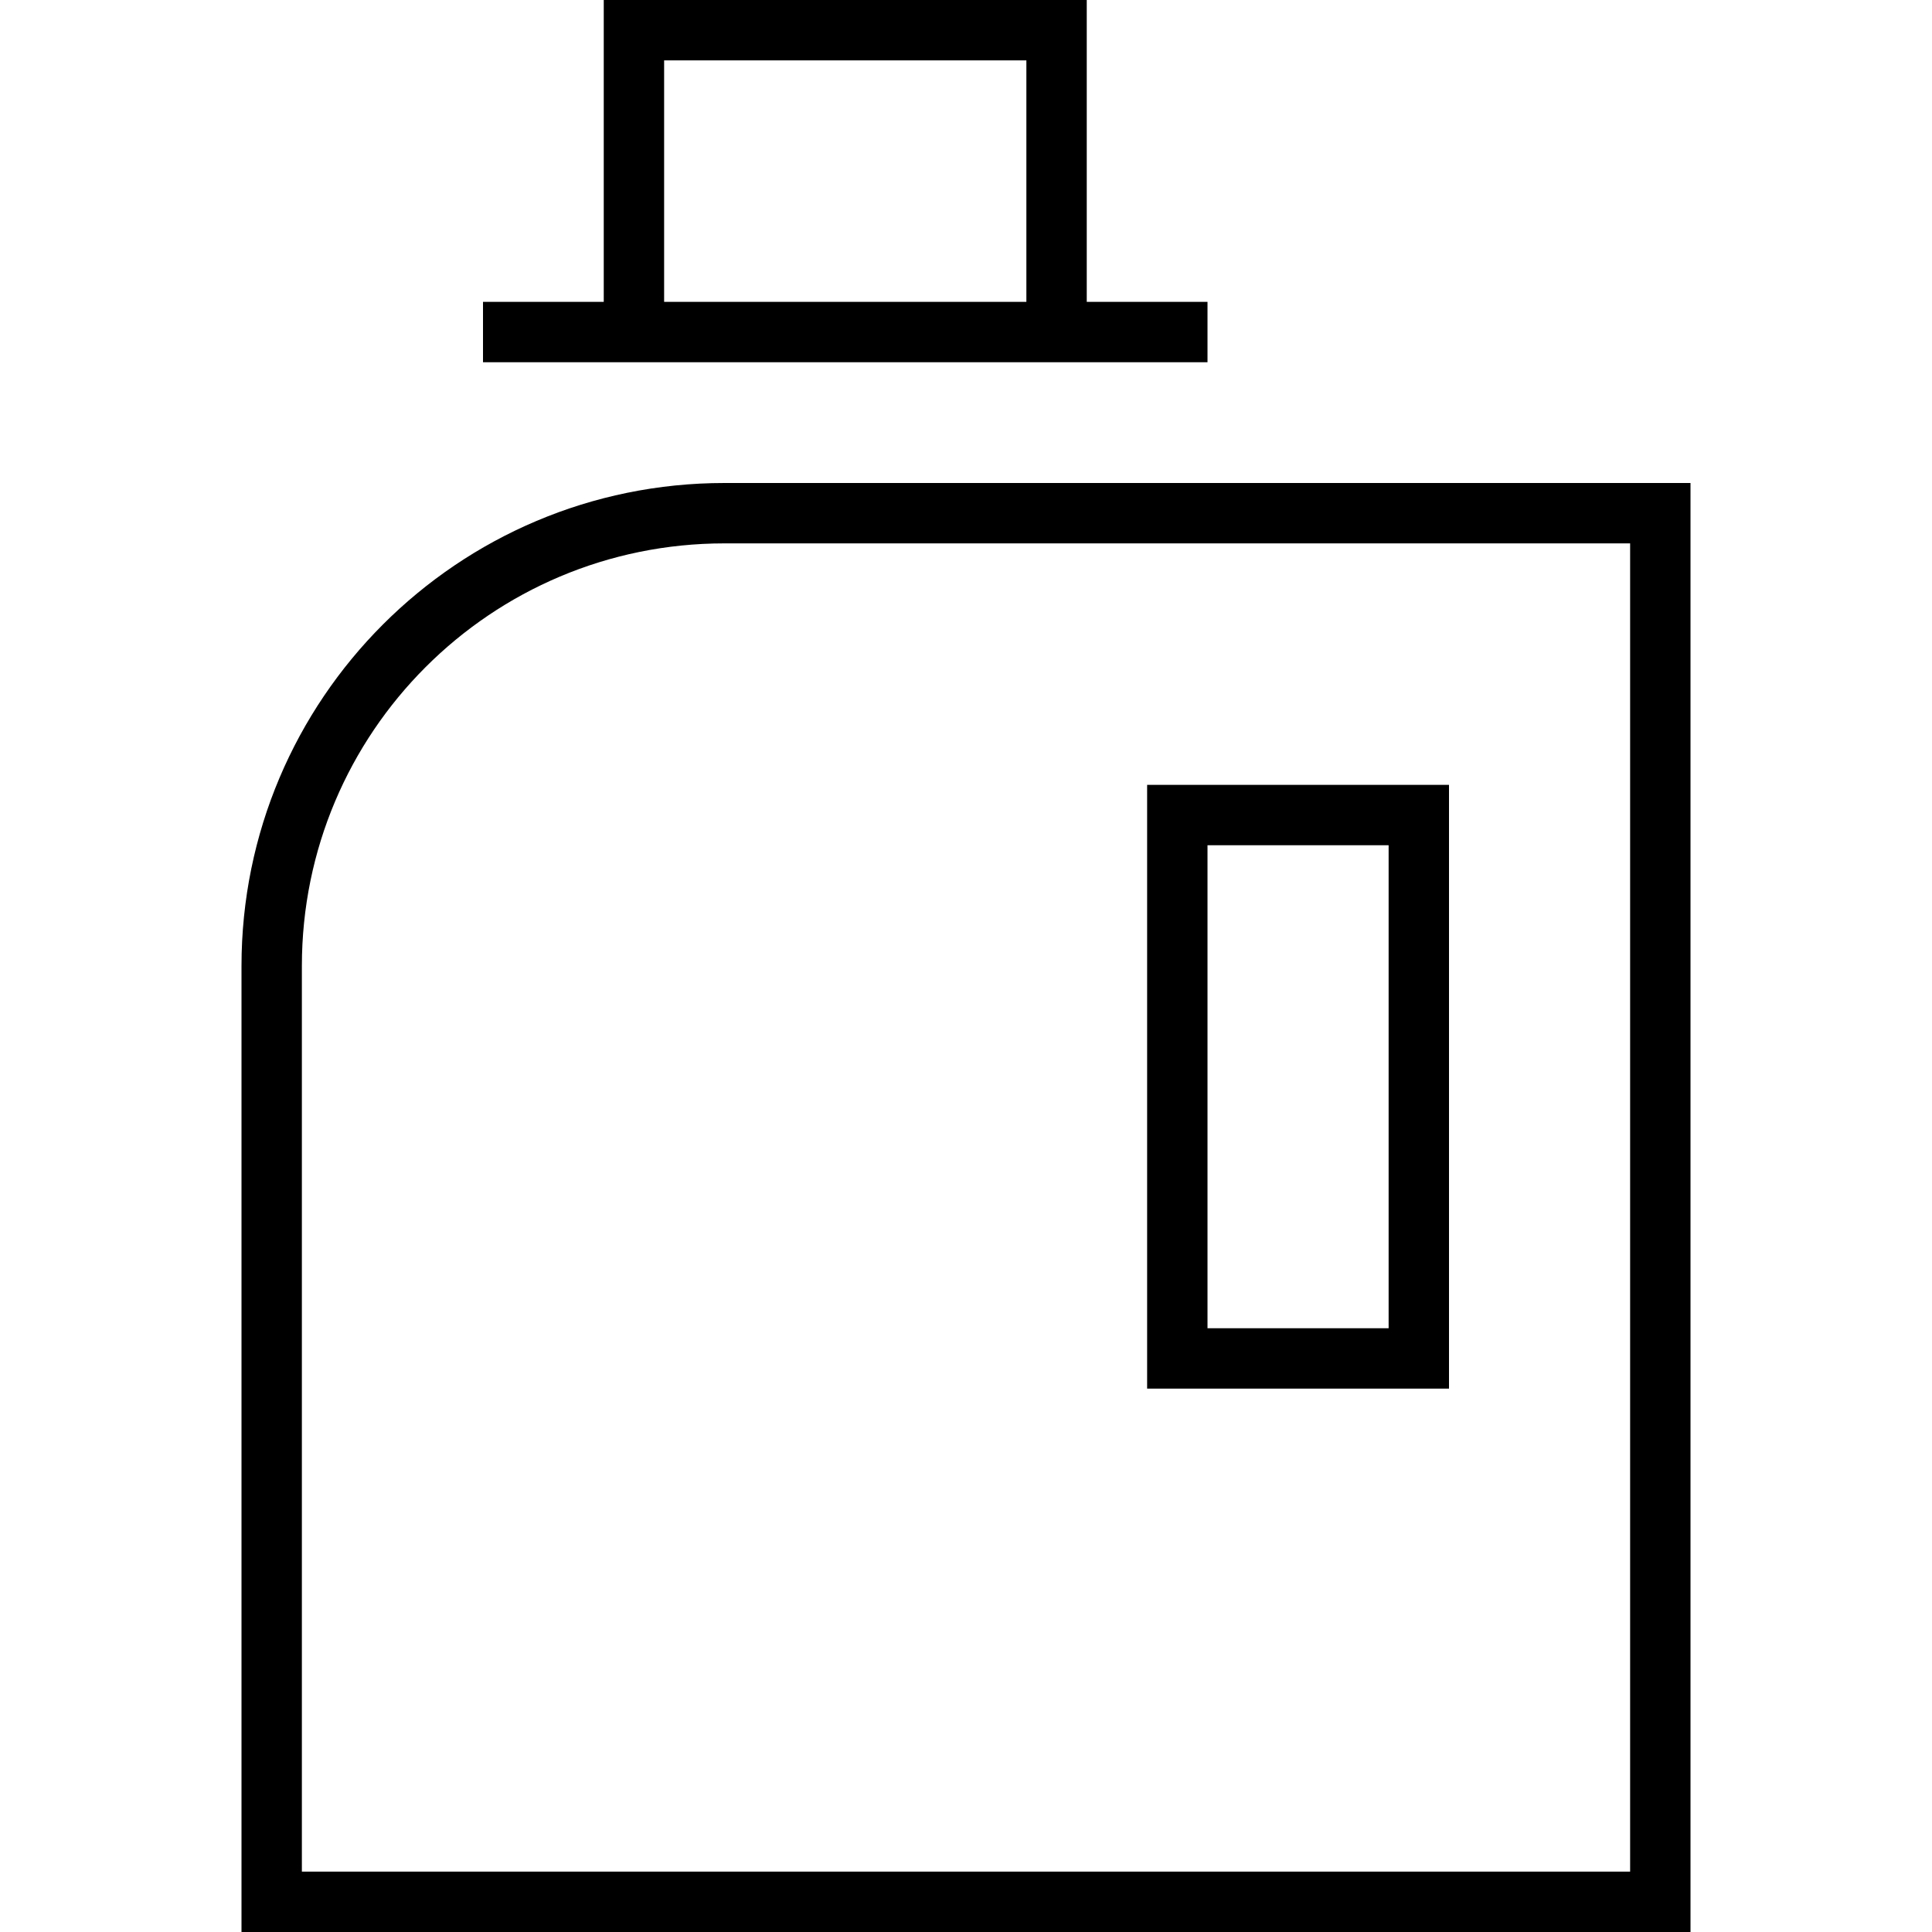 <svg xmlns="http://www.w3.org/2000/svg" width="24" height="24" viewBox="0 0 384 512"><path d="M112 16l96 0 0 64-96 0 0-64zM96 80L64 80l0 16 32 0 16 0 96 0 16 0 32 0 0-16-32 0 0-64 0-16L208 0 112 0 96 0l0 16 0 64zm272 64l0 352L16 496l0-240c0-61.9 50.1-112 112-112l240 0zM128 128C57.3 128 0 185.3 0 256L0 496l0 16 16 0 352 0 16 0 0-16 0-352 0-16-16 0-240 0zm120 80l-8 0 0 8 0 144 0 8 8 0 64 0 8 0 0-8 0-144 0-8-8 0-64 0zm8 144l0-128 48 0 0 128-48 0z"/></svg>